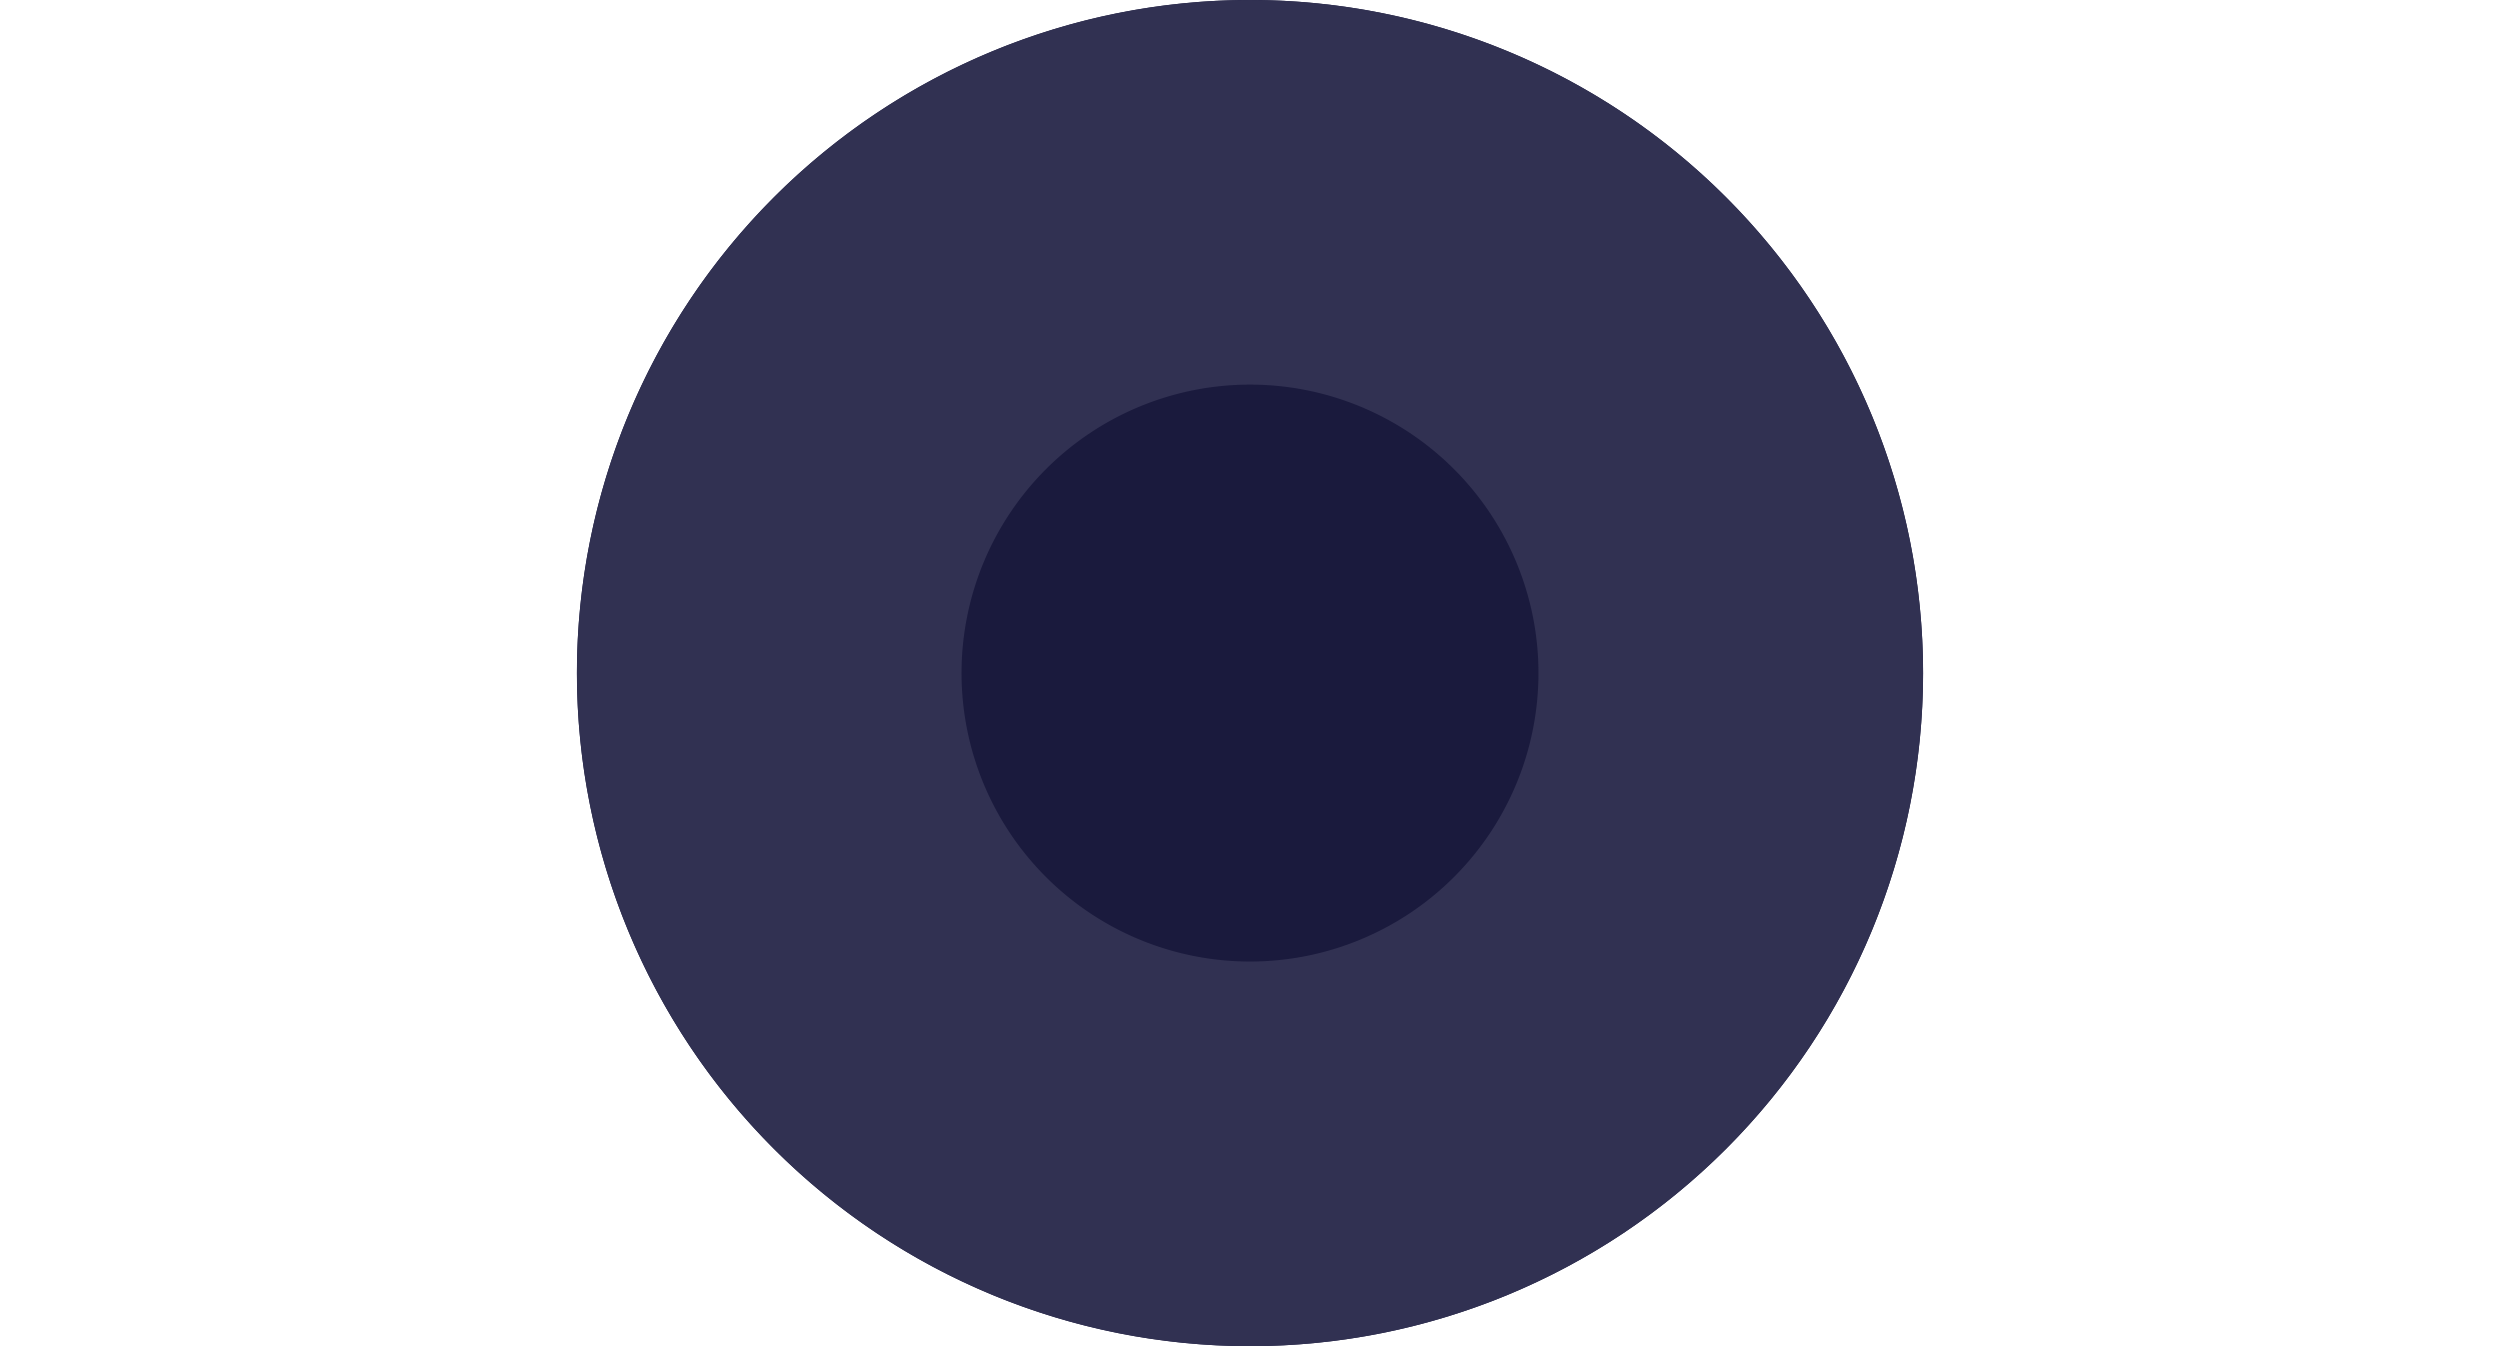 <svg xmlns="http://www.w3.org/2000/svg" xmlns:xlink="http://www.w3.org/1999/xlink" width="13" height="7" viewBox="0 0 7 7">
    <defs>
        <path id="n18ea" d="M551 554.5a3.5 3.5 0 1 1 7 0 3.5 3.5 0 0 1-7 0z"/>
        <clipPath id="n18eb">
            <use fill="#fff" xlink:href="#n18ea"/>
        </clipPath>
    </defs>
    <g>
        <g transform="translate(-551 -551)">
            <use fill="#1a1a3d" xlink:href="#n18ea"/>
            <use fill="#fff" fill-opacity="0" stroke="#313152" stroke-miterlimit="50" stroke-width="4" clip-path="url(&quot;#n18eb&quot;)" xlink:href="#n18ea"/>
        </g>
    </g>
</svg>
